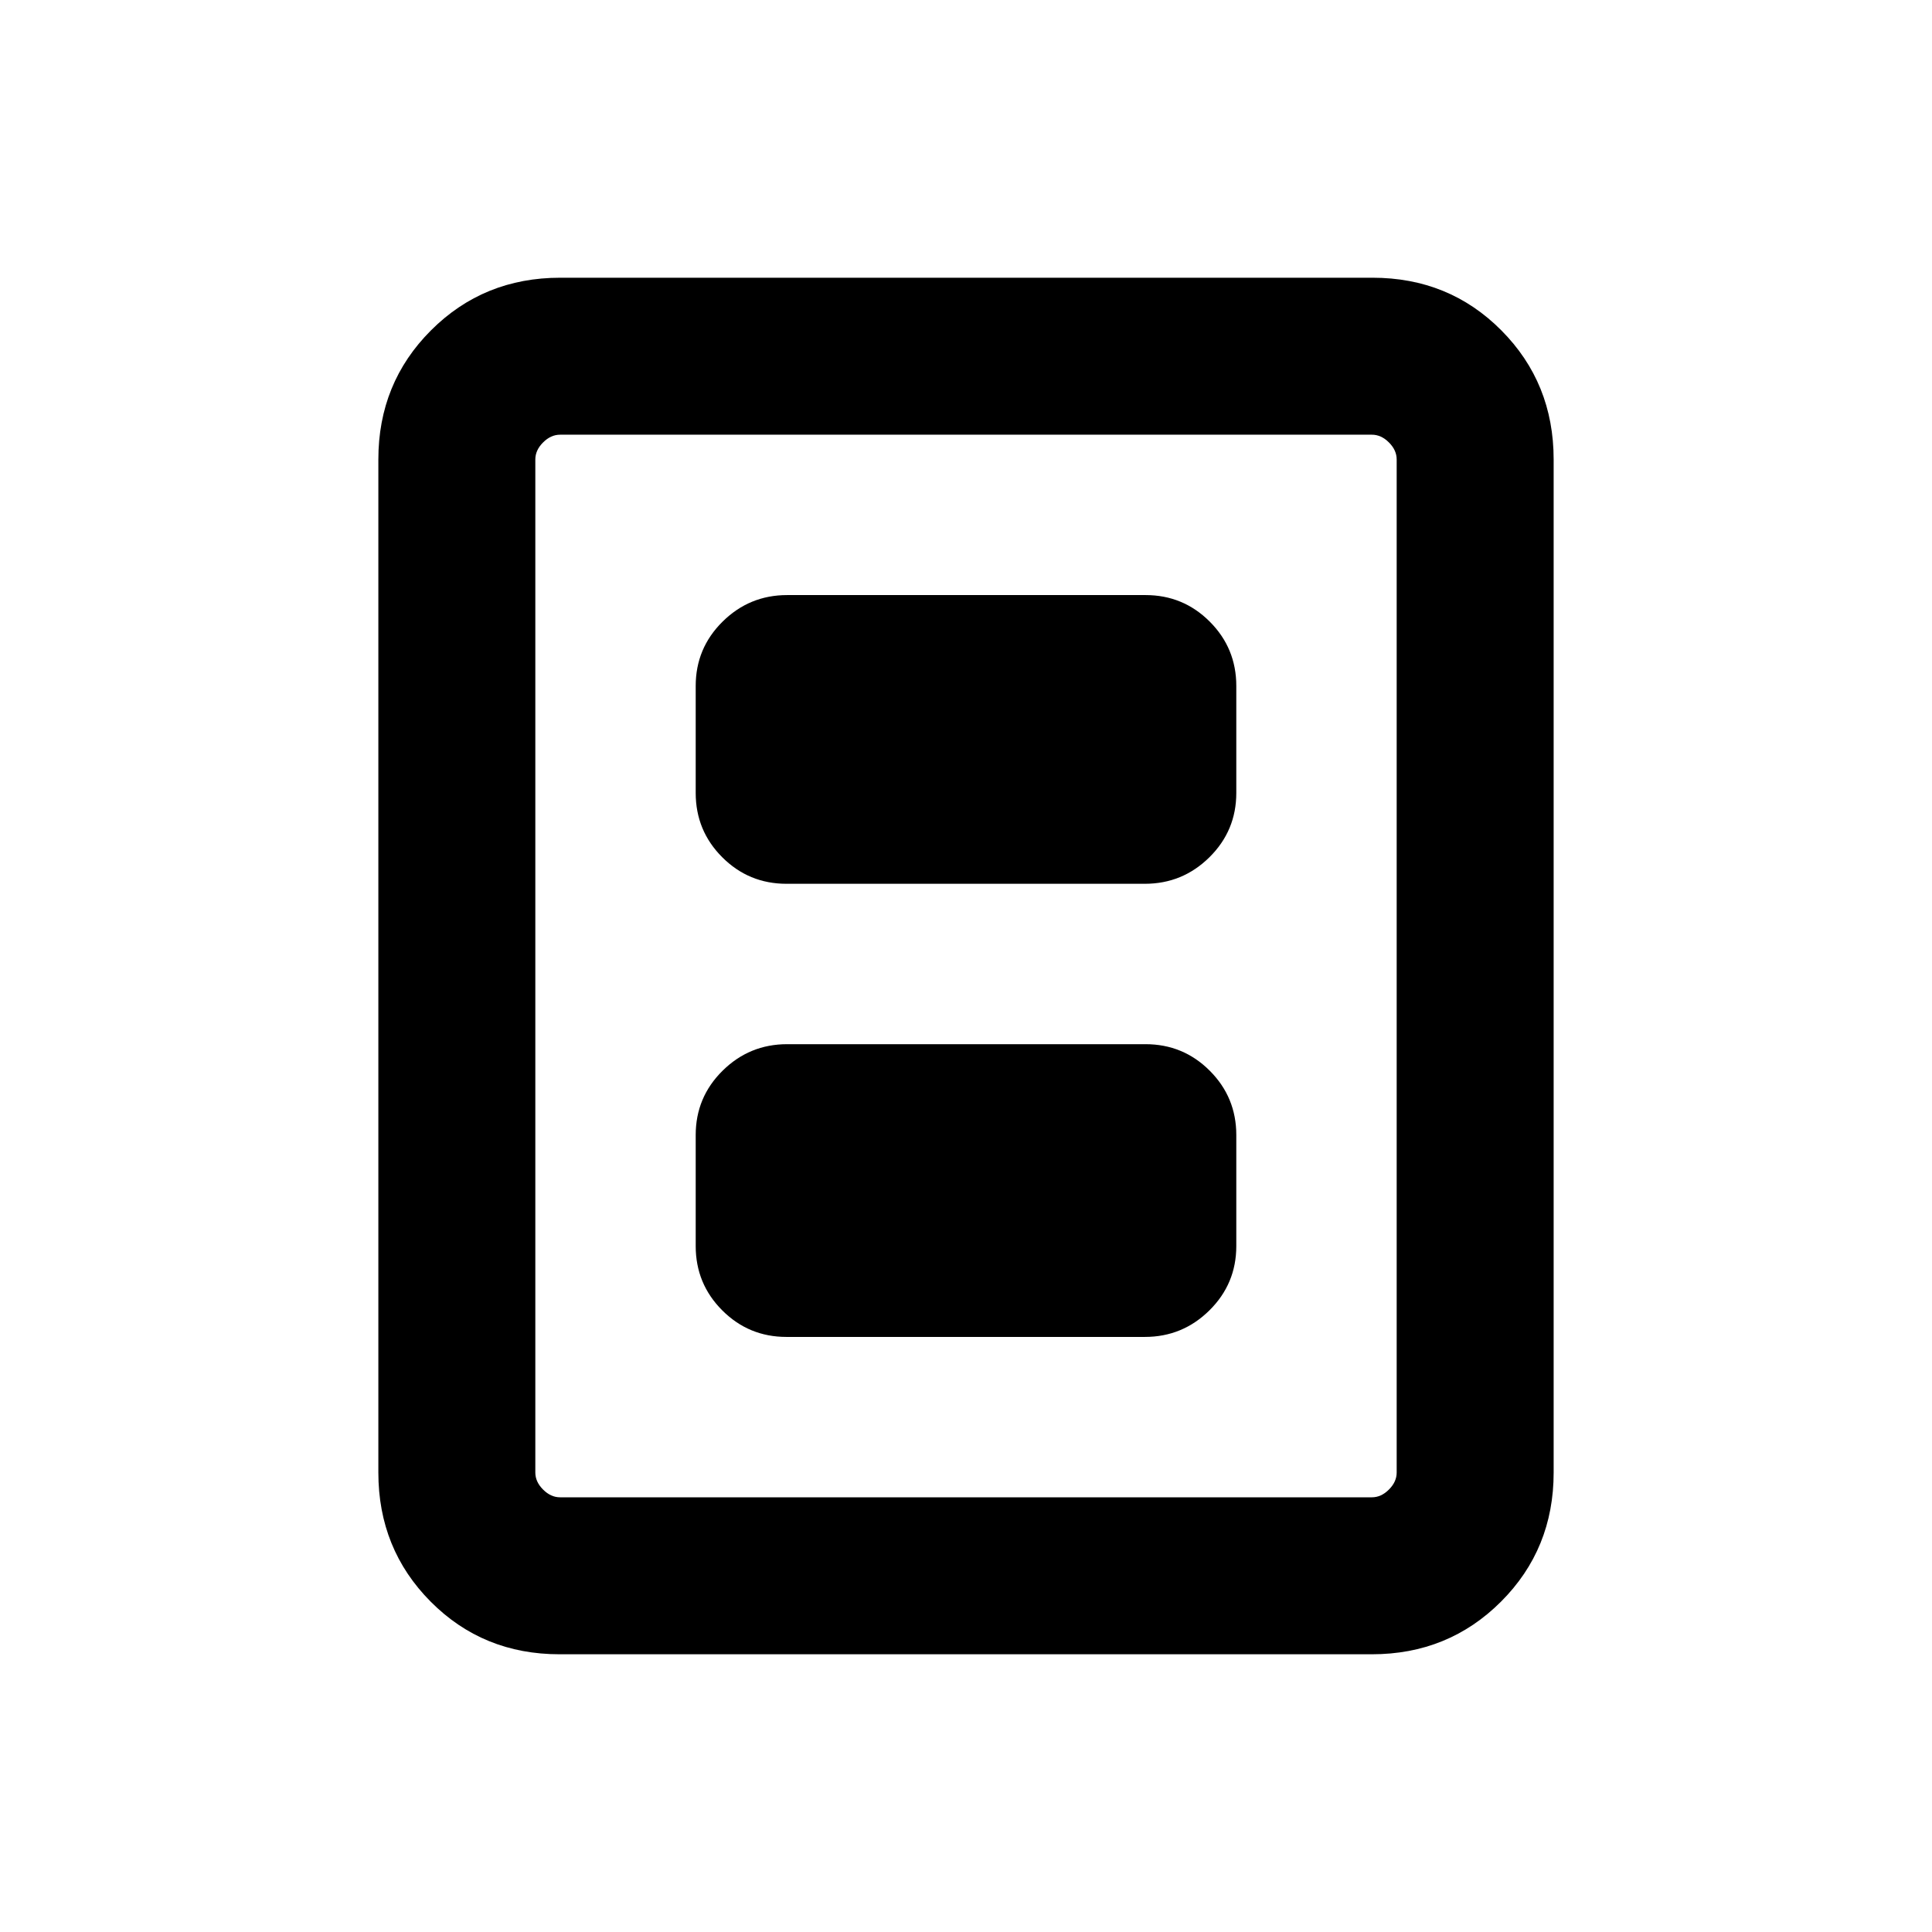<svg xmlns="http://www.w3.org/2000/svg" height="20" viewBox="0 -960 960 960" width="20"><path d="M390.81-295.69h178.06q18.74 0 32.09-13.2 13.35-13.2 13.35-31.96V-396q0-18.76-13.19-31.96-13.18-13.19-31.93-13.19H391.13q-18.74 0-32.09 13.19-13.35 13.2-13.35 31.96v55.15q0 18.76 13.19 31.96 13.18 13.2 31.93 13.2Zm0-225.16h178.06q18.74 0 32.09-13.19 13.35-13.2 13.35-31.96v-53.15q0-18.76-13.19-31.96-13.18-13.2-31.93-13.2H391.13q-18.74 0-32.09 13.2-13.35 13.2-13.35 31.96V-566q0 18.76 13.19 31.96 13.18 13.19 31.93 13.19ZM772-228.31q0 38.01-26.16 64.16T681.65-138H278.03Q240-138 214-164.15t-26-64.16v-503.38q0-38.01 26.16-64.16T278.35-822h403.62Q720-822 746-795.85t26 64.16v503.38Zm-78 0v-503.38q0-4.62-3.85-8.46-3.84-3.85-8.46-3.85H278.31q-4.62 0-8.46 3.85-3.85 3.84-3.85 8.46v503.38q0 4.62 3.85 8.46 3.84 3.85 8.46 3.85h403.38q4.62 0 8.46-3.85 3.85-3.84 3.85-8.46ZM694-744H266h428Z"/></svg>
